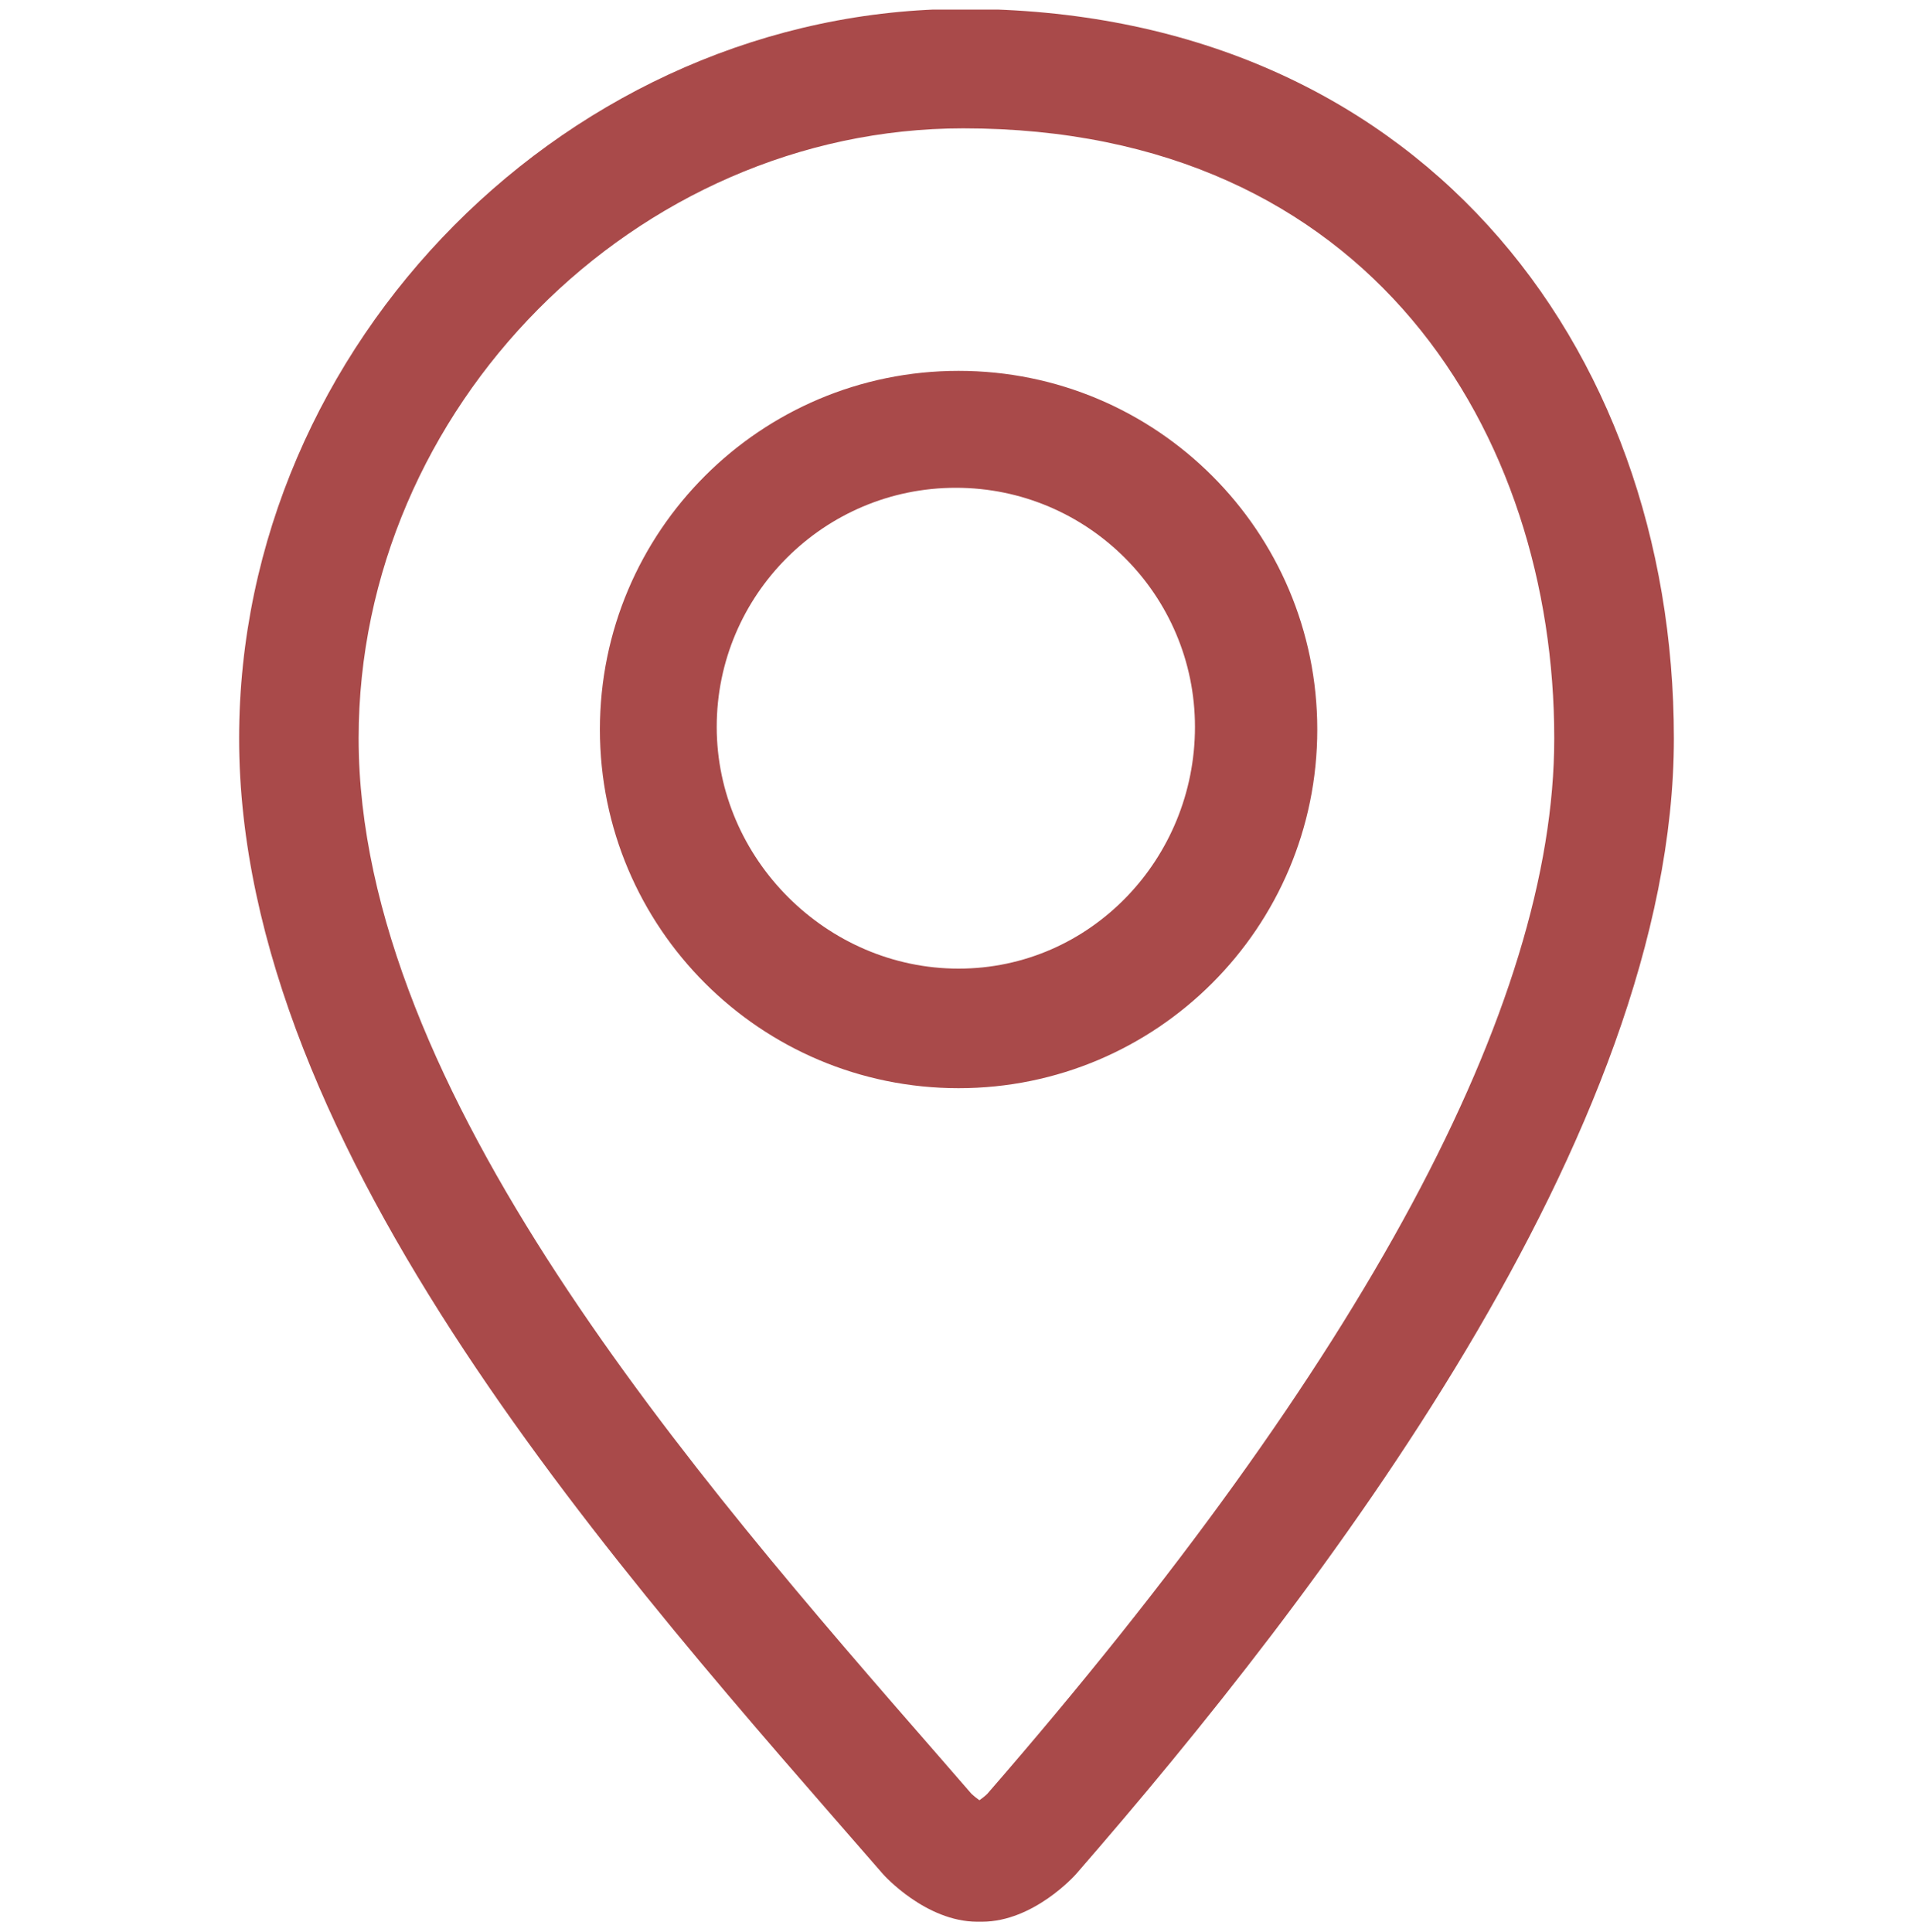 <svg width="800" height="808" viewBox="0 0 800 808" fill="none" xmlns="http://www.w3.org/2000/svg">
<g clip-path="url(#clip0_90_4)" filter="url(#filter0_d_90_4)">
<path d="M402.85 -0.275C238.875 -0.275 100 139.4 100 304.825C100 478.075 260.975 655.25 369.25 779.775C369.675 780.275 387.175 799.7 408.725 799.7H410.625C432.2 799.7 449.575 780.275 450 779.775C551.6 662.975 700 470.35 700 304.825C700 139.375 591.675 -0.275 402.85 -0.275ZM412.875 746.225C412 747.1 410.725 748.075 409.6 748.9C408.45 748.1 407.2 747.1 406.275 746.225L393.2 731.175C290.55 613.425 149.975 452.15 149.975 304.8C149.975 166.5 265.775 49.675 402.825 49.675C573.55 49.675 649.975 177.8 649.975 304.8C649.975 416.65 570.2 565.2 412.875 746.225ZM400.875 151.1C318.05 151.1 250.875 218.25 250.875 301.1C250.875 383.95 318.05 451.1 400.875 451.1C483.7 451.1 550.875 383.925 550.875 301.1C550.875 218.275 483.725 151.1 400.875 151.1ZM400.875 401.1C345.725 401.1 299.725 355.15 299.725 300C299.725 244.85 344.575 200 399.725 200C454.9 200 499.725 244.85 499.725 300C499.75 355.15 456.05 401.1 400.875 401.1Z" fill="#A94A4A"/>
</g>
<defs>
<filter id="filter0_d_90_4" x="-4" y="0" width="808" height="808" filterUnits="userSpaceOnUse" color-interpolation-filters="sRGB">
<feFlood flood-opacity="0" result="BackgroundImageFix"/>
<feColorMatrix in="SourceAlpha" type="matrix" values="0 0 0 0 0 0 0 0 0 0 0 0 0 0 0 0 0 0 127 0" result="hardAlpha"/>
<feOffset dy="4"/>
<feGaussianBlur stdDeviation="2"/>
<feComposite in2="hardAlpha" operator="out"/>
<feColorMatrix type="matrix" values="0 0 0 0 0 0 0 0 0 0 0 0 0 0 0 0 0 0 0.25 0"/>
<feBlend mode="normal" in2="BackgroundImageFix" result="effect1_dropShadow_90_4"/>
<feBlend mode="normal" in="SourceGraphic" in2="effect1_dropShadow_90_4" result="shape"/>
</filter>
<clipPath id="clip0_90_4">
<rect width="800" height="800" fill="white"/>
</clipPath>
</defs>
</svg>
